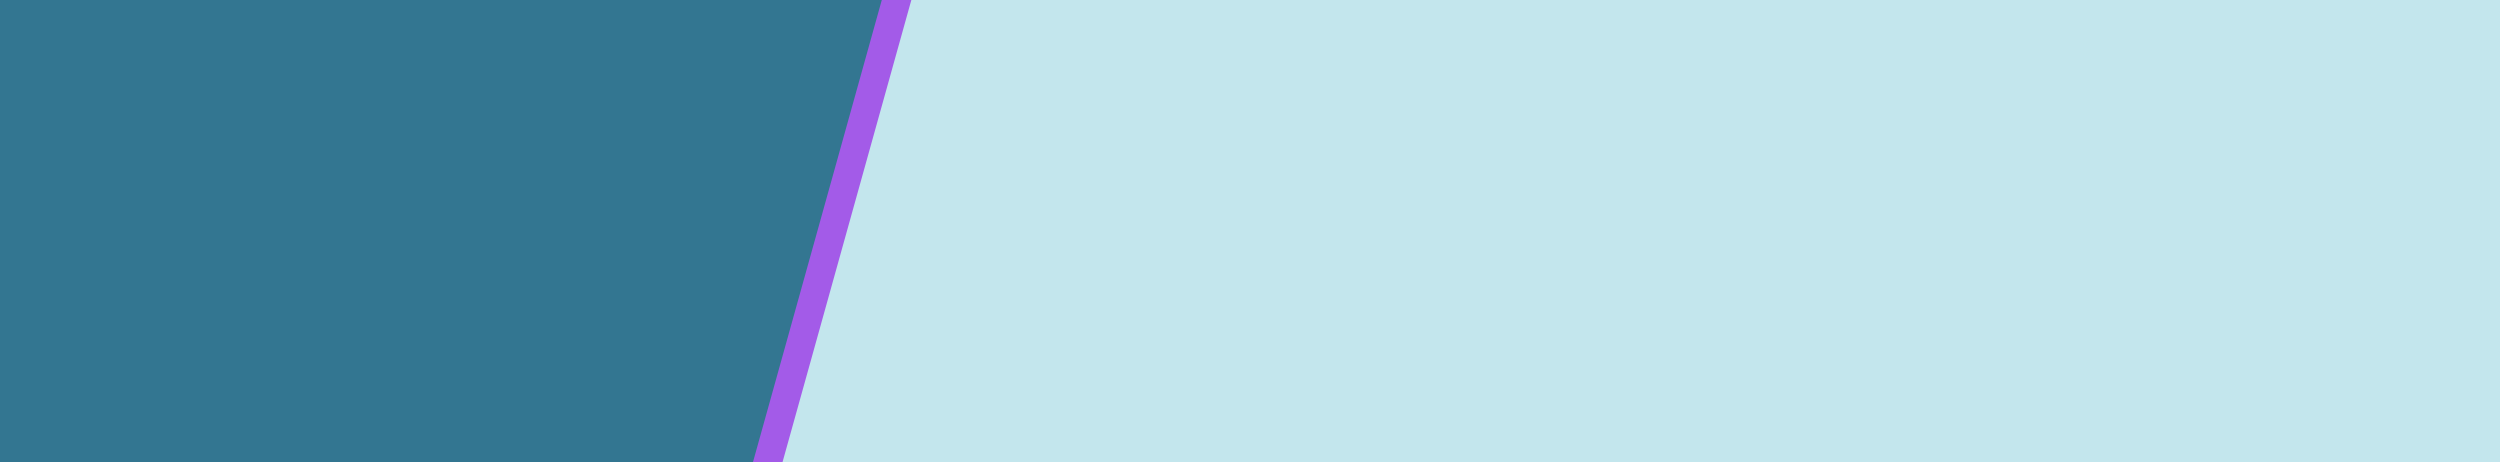<svg id="Capa_1" data-name="Capa 1" xmlns="http://www.w3.org/2000/svg" viewBox="0 0 2115 391"><defs><style>.cls-1{fill:#c3e6ed;}.cls-2{fill:#a35be8;}.cls-3{fill:#337691;}</style></defs><title>forma01</title><polygon class="cls-1" points="729 0 620 391 2296 391 2405 0 729 0"/><polygon class="cls-2" points="375 0 266 391 662 391 771 0 375 0"/><polygon class="cls-3" points="637 391 0 391 0 0 746 0 637 391"/></svg>